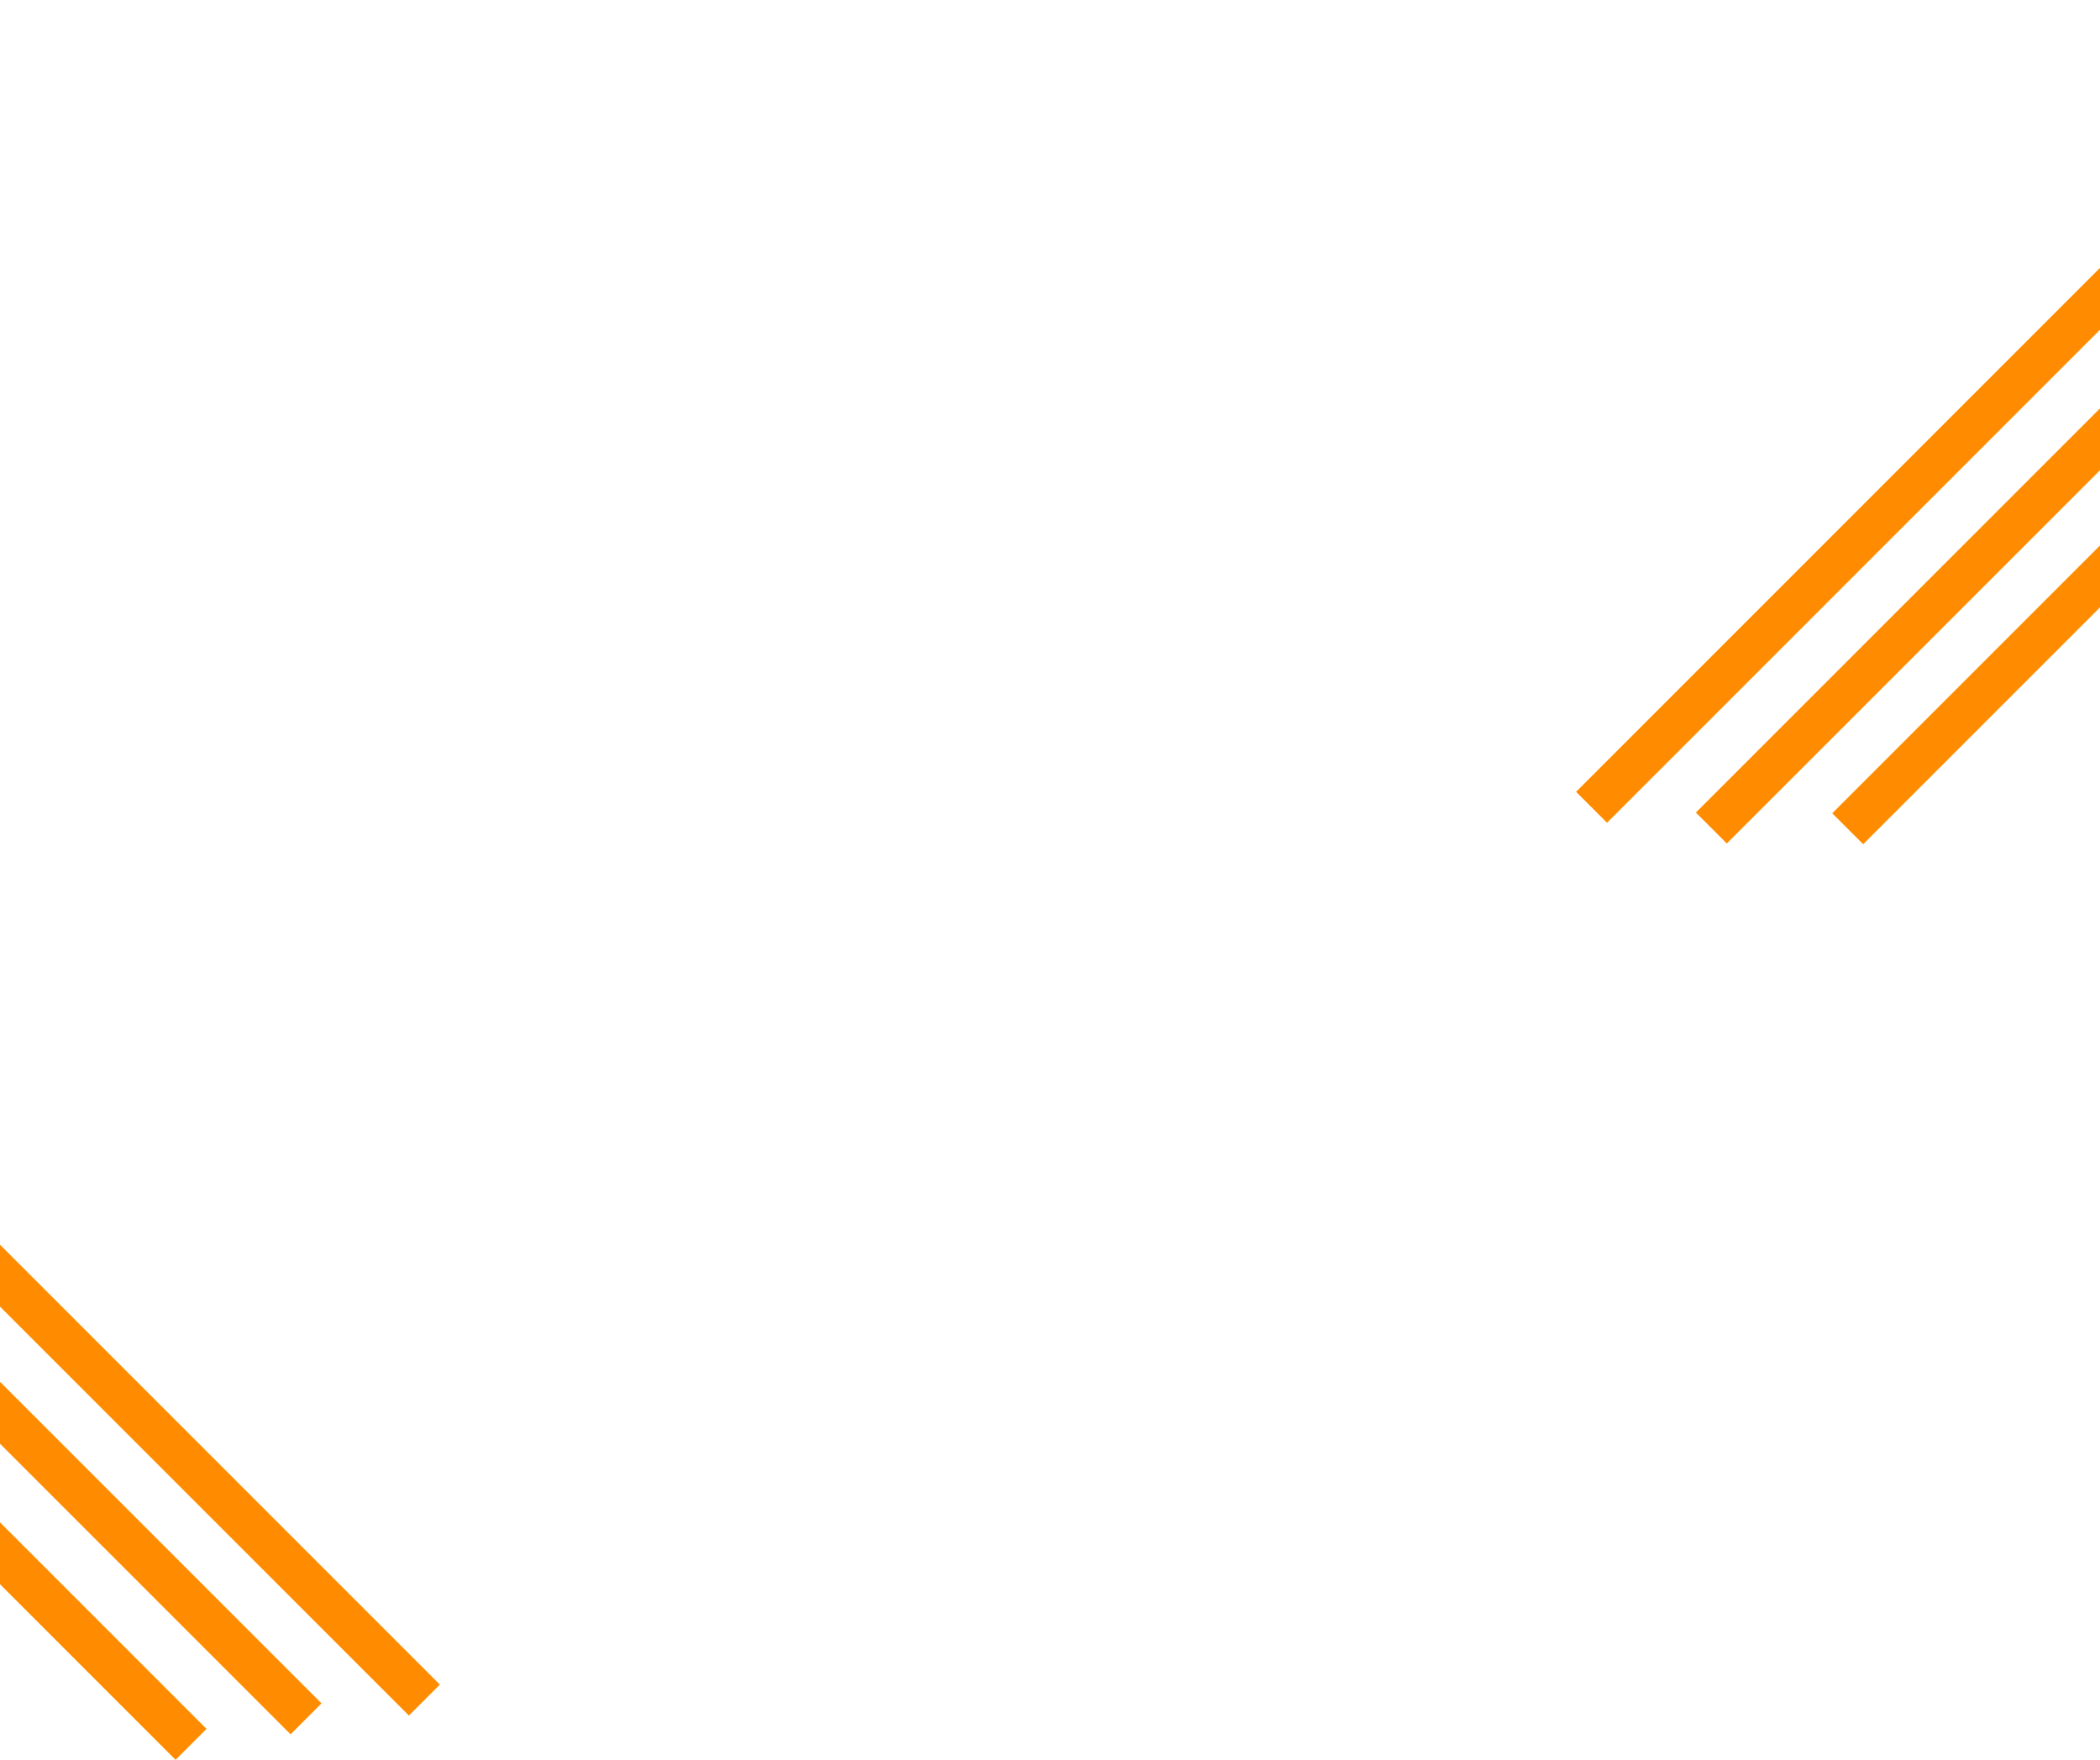 <svg width="1440" height="1207" viewBox="0 0 1440 1207" fill="none" xmlns="http://www.w3.org/2000/svg">
<path d="M131 1196L-389 676" stroke="#FF8C00" stroke-width="30"/>
<path d="M209.855 1178.5L-290.393 678.251" stroke="#FF8C00" stroke-width="30"/>
<path d="M291 1165.64L-185.393 689.251" stroke="#FF8C00" stroke-width="30"/>
<path d="M1548.86 96L1091.36 553.5" stroke="#FF8C00" stroke-width="30"/>
<path d="M1722.61 18.607L1173.5 567.713" stroke="#FF8C00" stroke-width="30"/>
<path d="M1824.61 10.607L1267 568.213" stroke="#FF8C00" stroke-width="30"/>
</svg>
